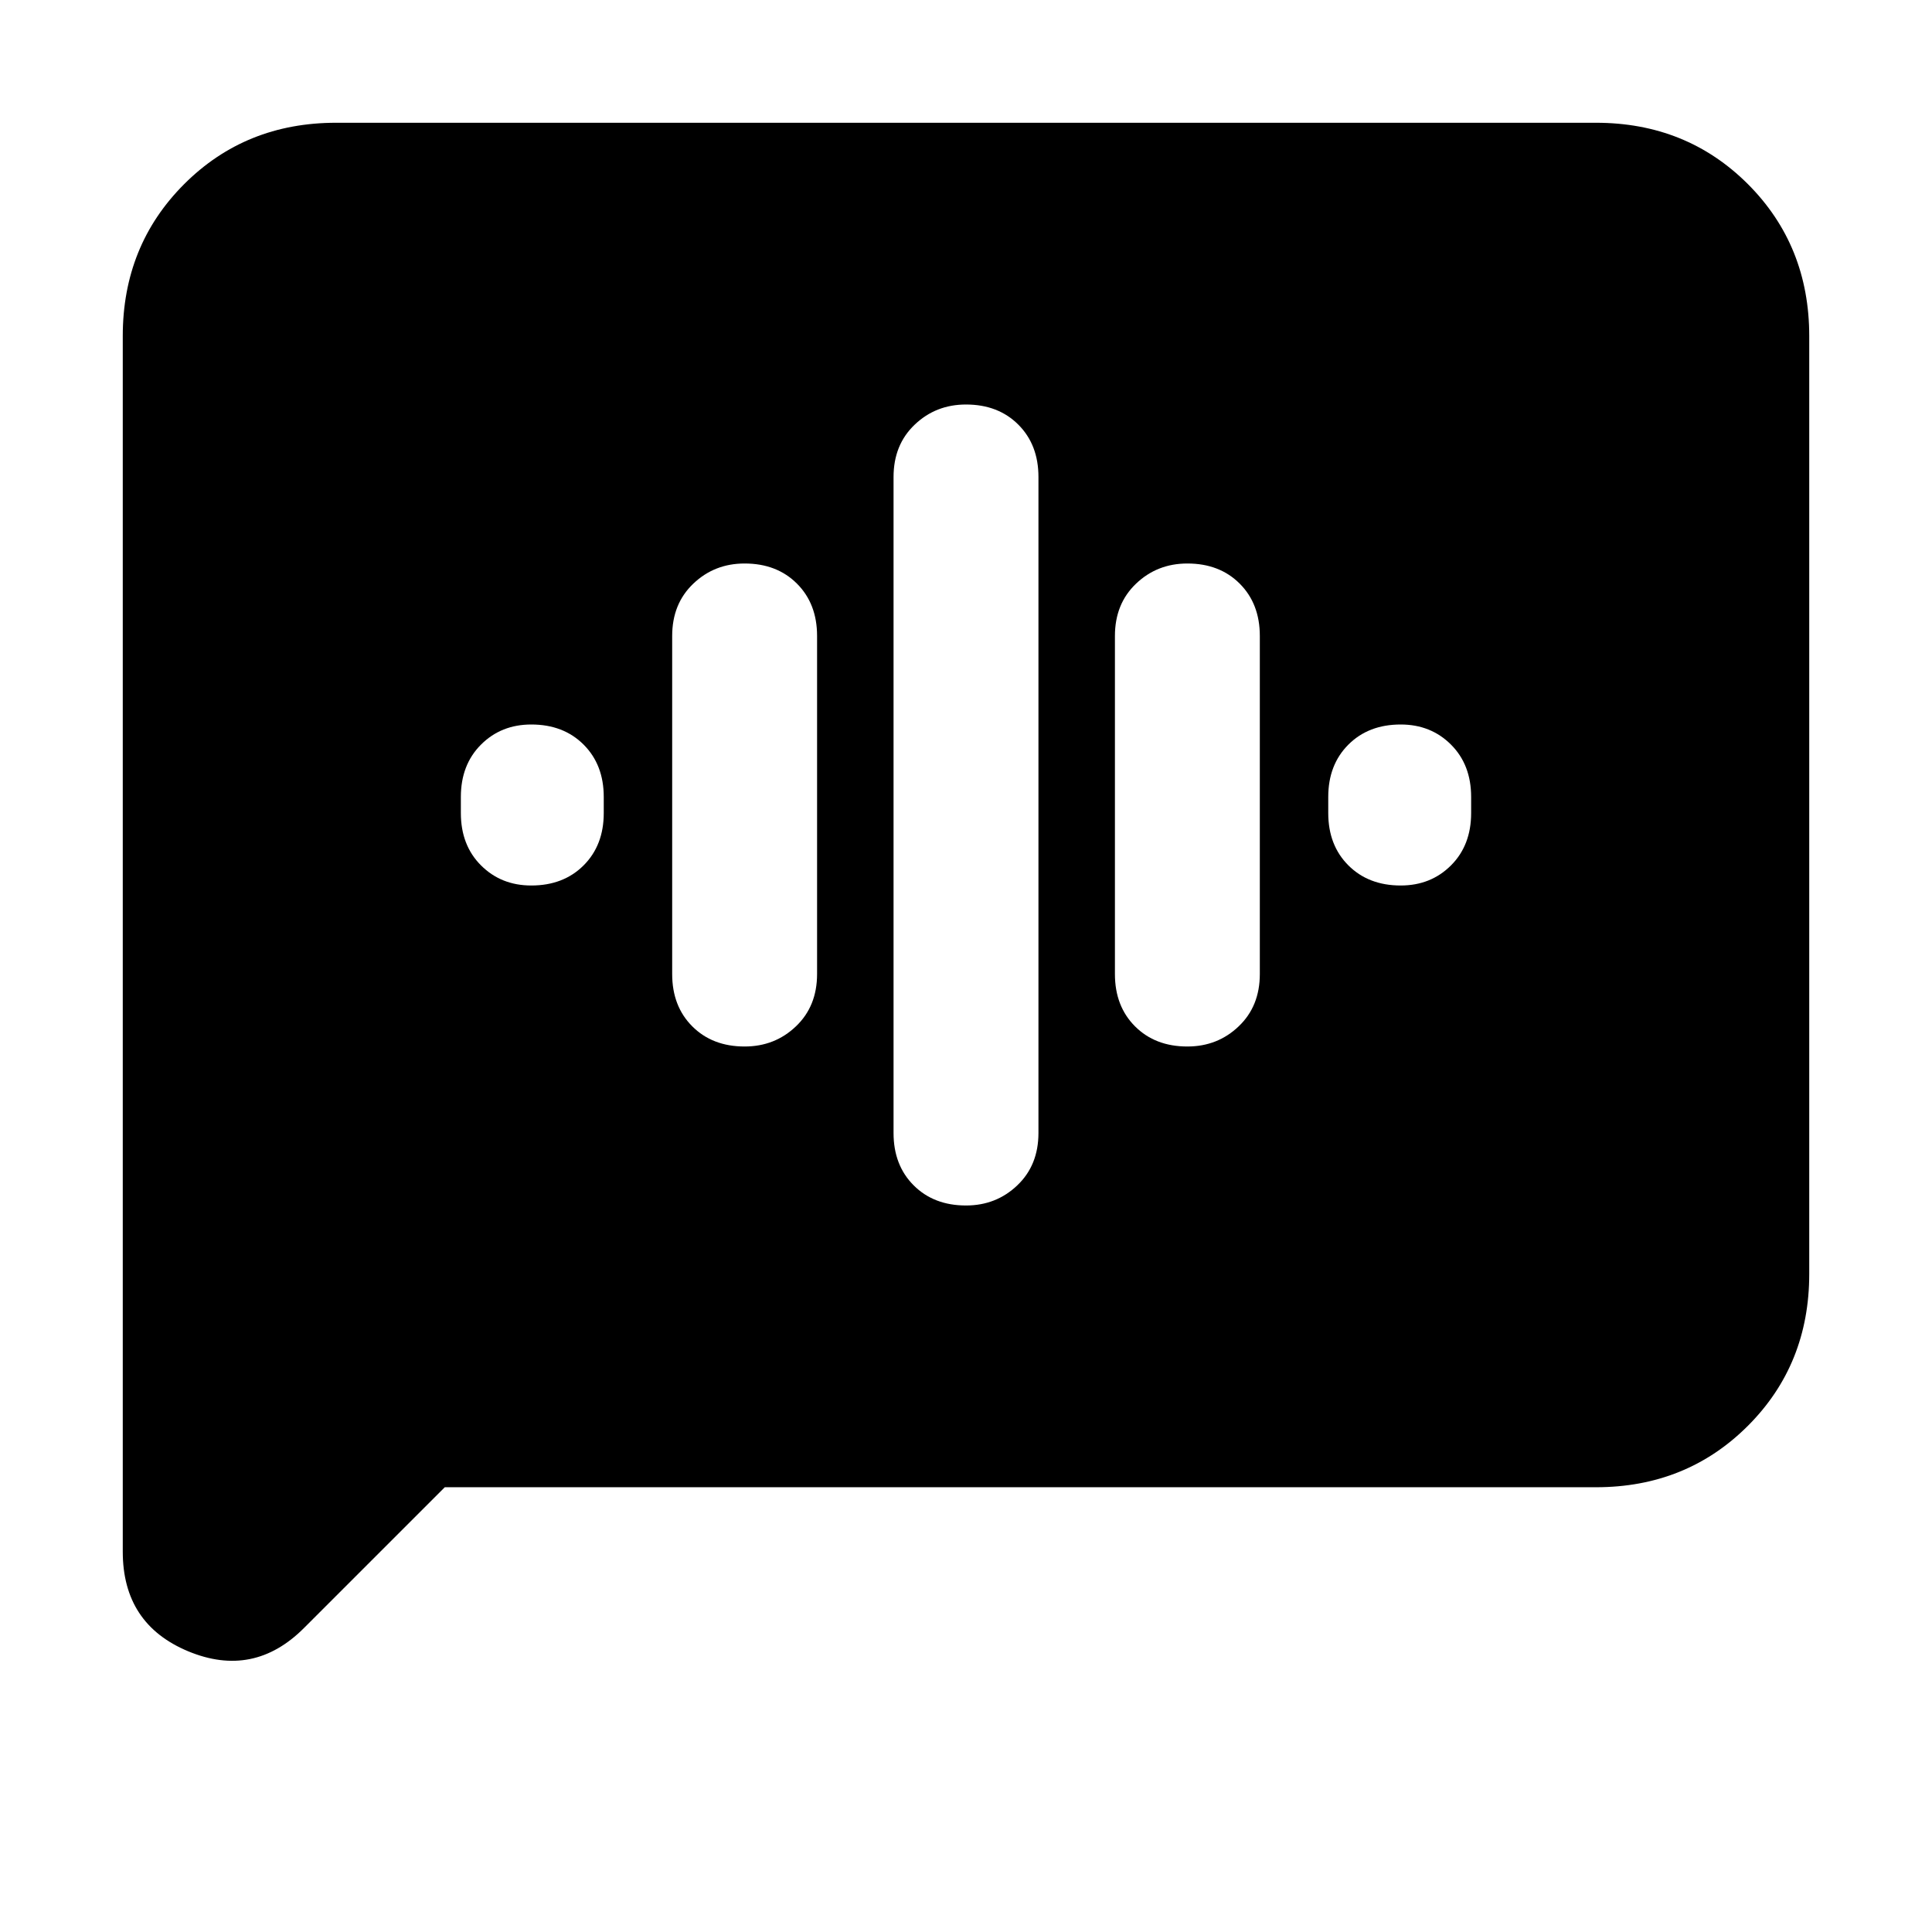 <svg xmlns="http://www.w3.org/2000/svg" height="24" width="24"><path d="M12 14.975q.375 0 .637-.25.263-.25.263-.65v-8.15q0-.4-.25-.65t-.65-.25q-.375 0-.637.25-.263.25-.263.65v8.15q0 .4.25.65t.65.25ZM9.25 13q.375 0 .637-.25.263-.25.263-.65V7.9q0-.4-.25-.65T9.25 7q-.375 0-.637.25-.263.25-.263.65v4.2q0 .4.25.65t.65.25ZM6.6 11q.4 0 .65-.25t.25-.65v-.2q0-.4-.25-.65T6.6 9q-.375 0-.625.25t-.25.65v.2q0 .4.25.65T6.6 11Zm8.15 2q.375 0 .637-.25.263-.25.263-.65V7.9q0-.4-.25-.65T14.75 7q-.375 0-.637.25-.263.25-.263.65v4.2q0 .4.25.65t.65.25Zm2.65-2q.375 0 .625-.25t.25-.65v-.2q0-.4-.25-.65T17.4 9q-.4 0-.65.25t-.25.65v.2q0 .4.25.65t.65.25ZM1.525 19.275v-15.1q0-1.125.763-1.888.762-.762 1.887-.762h15.65q1.125 0 1.888.762.762.763.762 1.888v11.65q0 1.125-.762 1.887-.763.763-1.888.763h-14.3l-1.75 1.75q-.625.625-1.437.288-.813-.338-.813-1.238Z"/></svg>